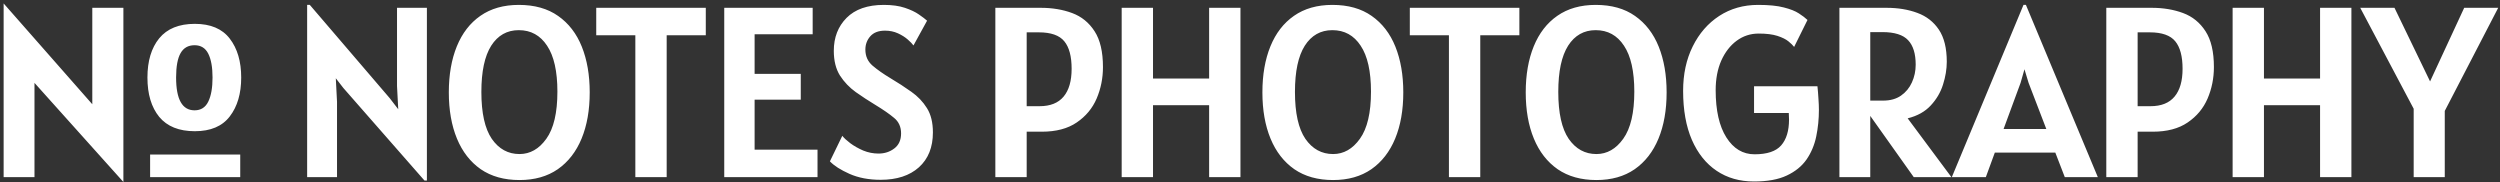 <svg width="494" height="36" viewBox="0 0 494 36" fill="none" xmlns="http://www.w3.org/2000/svg">
<rect x="0" y="0" width="494" height="36" fill="#333333" stroke="none"/>
<path d="M24.382 35.96L6.814 16.376V35H0.718V0.68L18.238 20.6V1.544H24.382V35.96ZM38.494 25.928C35.374 25.928 33.03 24.984 31.462 23.096C29.91 21.192 29.134 18.6 29.134 15.32C29.134 12.056 29.91 9.472 31.462 7.568C33.03 5.664 35.374 4.712 38.494 4.712C41.614 4.712 43.918 5.688 45.406 7.64C46.91 9.592 47.662 12.152 47.662 15.32C47.662 18.488 46.91 21.048 45.406 23C43.918 24.952 41.614 25.928 38.494 25.928ZM38.446 21.8C39.694 21.8 40.598 21.224 41.158 20.072C41.718 18.92 41.998 17.336 41.998 15.32C41.998 13.304 41.718 11.736 41.158 10.616C40.598 9.496 39.694 8.936 38.446 8.936C37.198 8.936 36.278 9.456 35.686 10.496C35.094 11.52 34.798 13.128 34.798 15.32C34.798 19.64 36.014 21.8 38.446 21.8ZM29.662 35V30.536H47.47V35H29.662ZM83.875 35.672L67.843 17.384L66.355 15.464L66.595 20.12V35H60.691V0.968H61.219L77.011 19.4L78.691 21.584L78.451 17V1.544H84.355V35.672H83.875ZM102.655 35.576C99.631 35.576 97.079 34.864 94.999 33.44C92.935 32 91.367 29.984 90.295 27.392C89.223 24.8 88.687 21.752 88.687 18.248C88.687 14.776 89.215 11.744 90.271 9.152C91.327 6.56 92.879 4.552 94.927 3.128C96.991 1.688 99.519 0.968 102.511 0.968C105.631 0.968 108.223 1.696 110.287 3.152C112.367 4.608 113.927 6.632 114.967 9.224C116.007 11.816 116.527 14.824 116.527 18.248C116.527 21.752 115.991 24.8 114.919 27.392C113.847 29.984 112.279 32 110.215 33.44C108.151 34.864 105.631 35.576 102.655 35.576ZM102.655 30.44C104.751 30.44 106.519 29.432 107.959 27.416C109.415 25.384 110.143 22.28 110.143 18.104C110.143 14.088 109.463 11.064 108.103 9.032C106.759 6.984 104.895 5.96 102.511 5.96C100.191 5.96 98.375 6.984 97.063 9.032C95.767 11.08 95.119 14.12 95.119 18.152C95.119 22.328 95.807 25.424 97.183 27.44C98.575 29.44 100.399 30.44 102.655 30.44ZM125.544 35V6.968H117.816V1.544H139.464V6.968H131.736V35H125.544ZM143.111 35V1.544H160.583V6.776H149.111V14.6H158.231V19.688H149.111V29.576H161.543V35H143.111ZM174.022 35.528C171.67 35.528 169.614 35.136 167.854 34.352C166.094 33.568 164.806 32.744 163.99 31.88L166.438 26.84C166.774 27.272 167.302 27.76 168.022 28.304C168.758 28.848 169.606 29.328 170.566 29.744C171.542 30.144 172.55 30.344 173.59 30.344C174.79 30.344 175.83 30.008 176.71 29.336C177.606 28.664 178.054 27.672 178.054 26.36C178.054 25.064 177.59 24.04 176.662 23.288C175.75 22.52 174.502 21.656 172.918 20.696C171.622 19.912 170.35 19.08 169.102 18.2C167.854 17.304 166.814 16.216 165.982 14.936C165.166 13.64 164.758 12.008 164.758 10.04C164.758 7.4 165.598 5.232 167.278 3.536C168.974 1.824 171.43 0.968 174.646 0.968C176.278 0.968 177.662 1.16 178.798 1.544C179.95 1.928 180.878 2.368 181.582 2.864C182.302 3.36 182.838 3.768 183.19 4.088L180.502 8.984C180.278 8.664 179.902 8.272 179.374 7.808C178.846 7.344 178.198 6.936 177.43 6.584C176.662 6.232 175.814 6.056 174.886 6.056C173.59 6.056 172.614 6.432 171.958 7.184C171.318 7.92 170.998 8.792 170.998 9.8C170.998 11.096 171.47 12.152 172.414 12.968C173.374 13.784 174.534 14.6 175.894 15.416C177.398 16.312 178.79 17.216 180.07 18.128C181.35 19.024 182.382 20.104 183.166 21.368C183.95 22.616 184.342 24.216 184.342 26.168C184.342 29.096 183.422 31.392 181.582 33.056C179.742 34.704 177.222 35.528 174.022 35.528ZM196.681 35V1.544H205.657C207.929 1.544 209.993 1.888 211.849 2.576C213.705 3.264 215.185 4.464 216.289 6.176C217.393 7.872 217.945 10.232 217.945 13.256C217.945 15.448 217.529 17.52 216.697 19.472C215.865 21.408 214.553 22.984 212.761 24.2C210.985 25.416 208.681 26.024 205.849 26.024H202.873V35H196.681ZM205.273 6.392H202.873V20.984H205.417C207.529 20.984 209.113 20.352 210.169 19.088C211.225 17.824 211.753 15.992 211.753 13.592C211.753 11.144 211.273 9.336 210.313 8.168C209.353 6.984 207.673 6.392 205.273 6.392ZM221.643 35V1.544H227.835V15.512H238.923V1.544H245.115V35H238.923V20.792H227.835V35H221.643ZM263.419 35.576C260.395 35.576 257.843 34.864 255.763 33.44C253.699 32 252.131 29.984 251.059 27.392C249.987 24.8 249.451 21.752 249.451 18.248C249.451 14.776 249.979 11.744 251.035 9.152C252.091 6.56 253.643 4.552 255.691 3.128C257.755 1.688 260.283 0.968 263.275 0.968C266.395 0.968 268.987 1.696 271.051 3.152C273.131 4.608 274.691 6.632 275.731 9.224C276.771 11.816 277.291 14.824 277.291 18.248C277.291 21.752 276.755 24.8 275.683 27.392C274.611 29.984 273.043 32 270.979 33.44C268.915 34.864 266.395 35.576 263.419 35.576ZM263.419 30.44C265.515 30.44 267.283 29.432 268.723 27.416C270.179 25.384 270.907 22.28 270.907 18.104C270.907 14.088 270.227 11.064 268.867 9.032C267.523 6.984 265.659 5.96 263.275 5.96C260.955 5.96 259.139 6.984 257.827 9.032C256.531 11.08 255.883 14.12 255.883 18.152C255.883 22.328 256.571 25.424 257.947 27.44C259.339 29.44 261.163 30.44 263.419 30.44ZM286.308 35V6.968H278.58V1.544H300.228V6.968H292.5V35H286.308ZM315.452 35.576C312.428 35.576 309.876 34.864 307.796 33.44C305.732 32 304.164 29.984 303.092 27.392C302.02 24.8 301.484 21.752 301.484 18.248C301.484 14.776 302.012 11.744 303.068 9.152C304.124 6.56 305.676 4.552 307.724 3.128C309.788 1.688 312.316 0.968 315.308 0.968C318.428 0.968 321.02 1.696 323.084 3.152C325.164 4.608 326.724 6.632 327.764 9.224C328.804 11.816 329.324 14.824 329.324 18.248C329.324 21.752 328.788 24.8 327.716 27.392C326.644 29.984 325.076 32 323.012 33.44C320.948 34.864 318.428 35.576 315.452 35.576ZM315.452 30.44C317.548 30.44 319.316 29.432 320.756 27.416C322.212 25.384 322.94 22.28 322.94 18.104C322.94 14.088 322.26 11.064 320.9 9.032C319.556 6.984 317.692 5.96 315.308 5.96C312.988 5.96 311.172 6.984 309.86 9.032C308.564 11.08 307.916 14.12 307.916 18.152C307.916 22.328 308.604 25.424 309.98 27.44C311.372 29.44 313.196 30.44 315.452 30.44ZM346.6 35.864C343.768 35.864 341.304 35.16 339.208 33.752C337.112 32.344 335.48 30.304 334.312 27.632C333.16 24.96 332.584 21.736 332.584 17.96C332.584 14.648 333.216 11.72 334.48 9.176C335.744 6.616 337.488 4.608 339.712 3.152C341.952 1.696 344.52 0.968 347.416 0.968C349.528 0.968 351.216 1.136 352.48 1.472C353.76 1.792 354.752 2.184 355.456 2.648C356.176 3.112 356.744 3.544 357.16 3.944L354.52 9.272C354.28 8.952 353.904 8.584 353.392 8.168C352.88 7.752 352.152 7.392 351.208 7.088C350.264 6.784 349.032 6.632 347.512 6.632C345.896 6.632 344.448 7.104 343.168 8.048C341.888 8.992 340.872 10.304 340.12 11.984C339.384 13.664 339.016 15.608 339.016 17.816C339.016 21.816 339.72 24.928 341.128 27.152C342.536 29.376 344.392 30.488 346.696 30.488C349.176 30.488 350.928 29.904 351.952 28.736C352.992 27.552 353.512 25.848 353.512 23.624C353.512 23.24 353.496 22.808 353.464 22.328H346.6V17.048H359.128C359.208 17.784 359.272 18.576 359.32 19.424C359.384 20.272 359.416 21.032 359.416 21.704C359.416 23.512 359.24 25.264 358.888 26.96C358.536 28.656 357.896 30.176 356.968 31.52C356.04 32.848 354.736 33.904 353.056 34.688C351.392 35.472 349.24 35.864 346.6 35.864ZM385.596 35H378.156L369.564 22.904V35H363.468V1.544H372.78C375.052 1.544 377.084 1.88 378.876 2.552C380.668 3.208 382.084 4.312 383.124 5.864C384.164 7.416 384.684 9.528 384.684 12.2C384.684 13.656 384.436 15.16 383.94 16.712C383.46 18.248 382.652 19.624 381.516 20.84C380.396 22.056 378.876 22.904 376.956 23.384L385.596 35ZM369.564 19.88H372.108C373.516 19.88 374.692 19.552 375.636 18.896C376.596 18.224 377.316 17.352 377.796 16.28C378.292 15.192 378.54 14.024 378.54 12.776C378.54 10.616 378.044 9.008 377.052 7.952C376.06 6.88 374.364 6.344 371.964 6.344H369.564V19.88ZM385.682 35L399.842 0.968H400.322L414.53 35H408.002L406.13 30.152H394.178L392.402 35H385.682ZM399.266 16.376L395.906 25.496H404.354L400.85 16.376L400.034 13.688L399.266 16.376ZM416.204 35V1.544H425.18C427.452 1.544 429.516 1.888 431.372 2.576C433.228 3.264 434.708 4.464 435.812 6.176C436.916 7.872 437.468 10.232 437.468 13.256C437.468 15.448 437.052 17.52 436.22 19.472C435.388 21.408 434.076 22.984 432.284 24.2C430.508 25.416 428.204 26.024 425.372 26.024H422.396V35H416.204ZM424.796 6.392H422.396V20.984H424.94C427.052 20.984 428.636 20.352 429.692 19.088C430.748 17.824 431.276 15.992 431.276 13.592C431.276 11.144 430.796 9.336 429.836 8.168C428.876 6.984 427.196 6.392 424.796 6.392ZM441.166 35V1.544H447.358V15.512H458.446V1.544H464.638V35H458.446V20.792H447.358V35H441.166ZM476.942 35V21.488L466.382 1.544H473.15L480.182 16.088L486.926 1.544H493.646L483.086 21.92V35H476.942Z" fill="white"/>
</svg>
